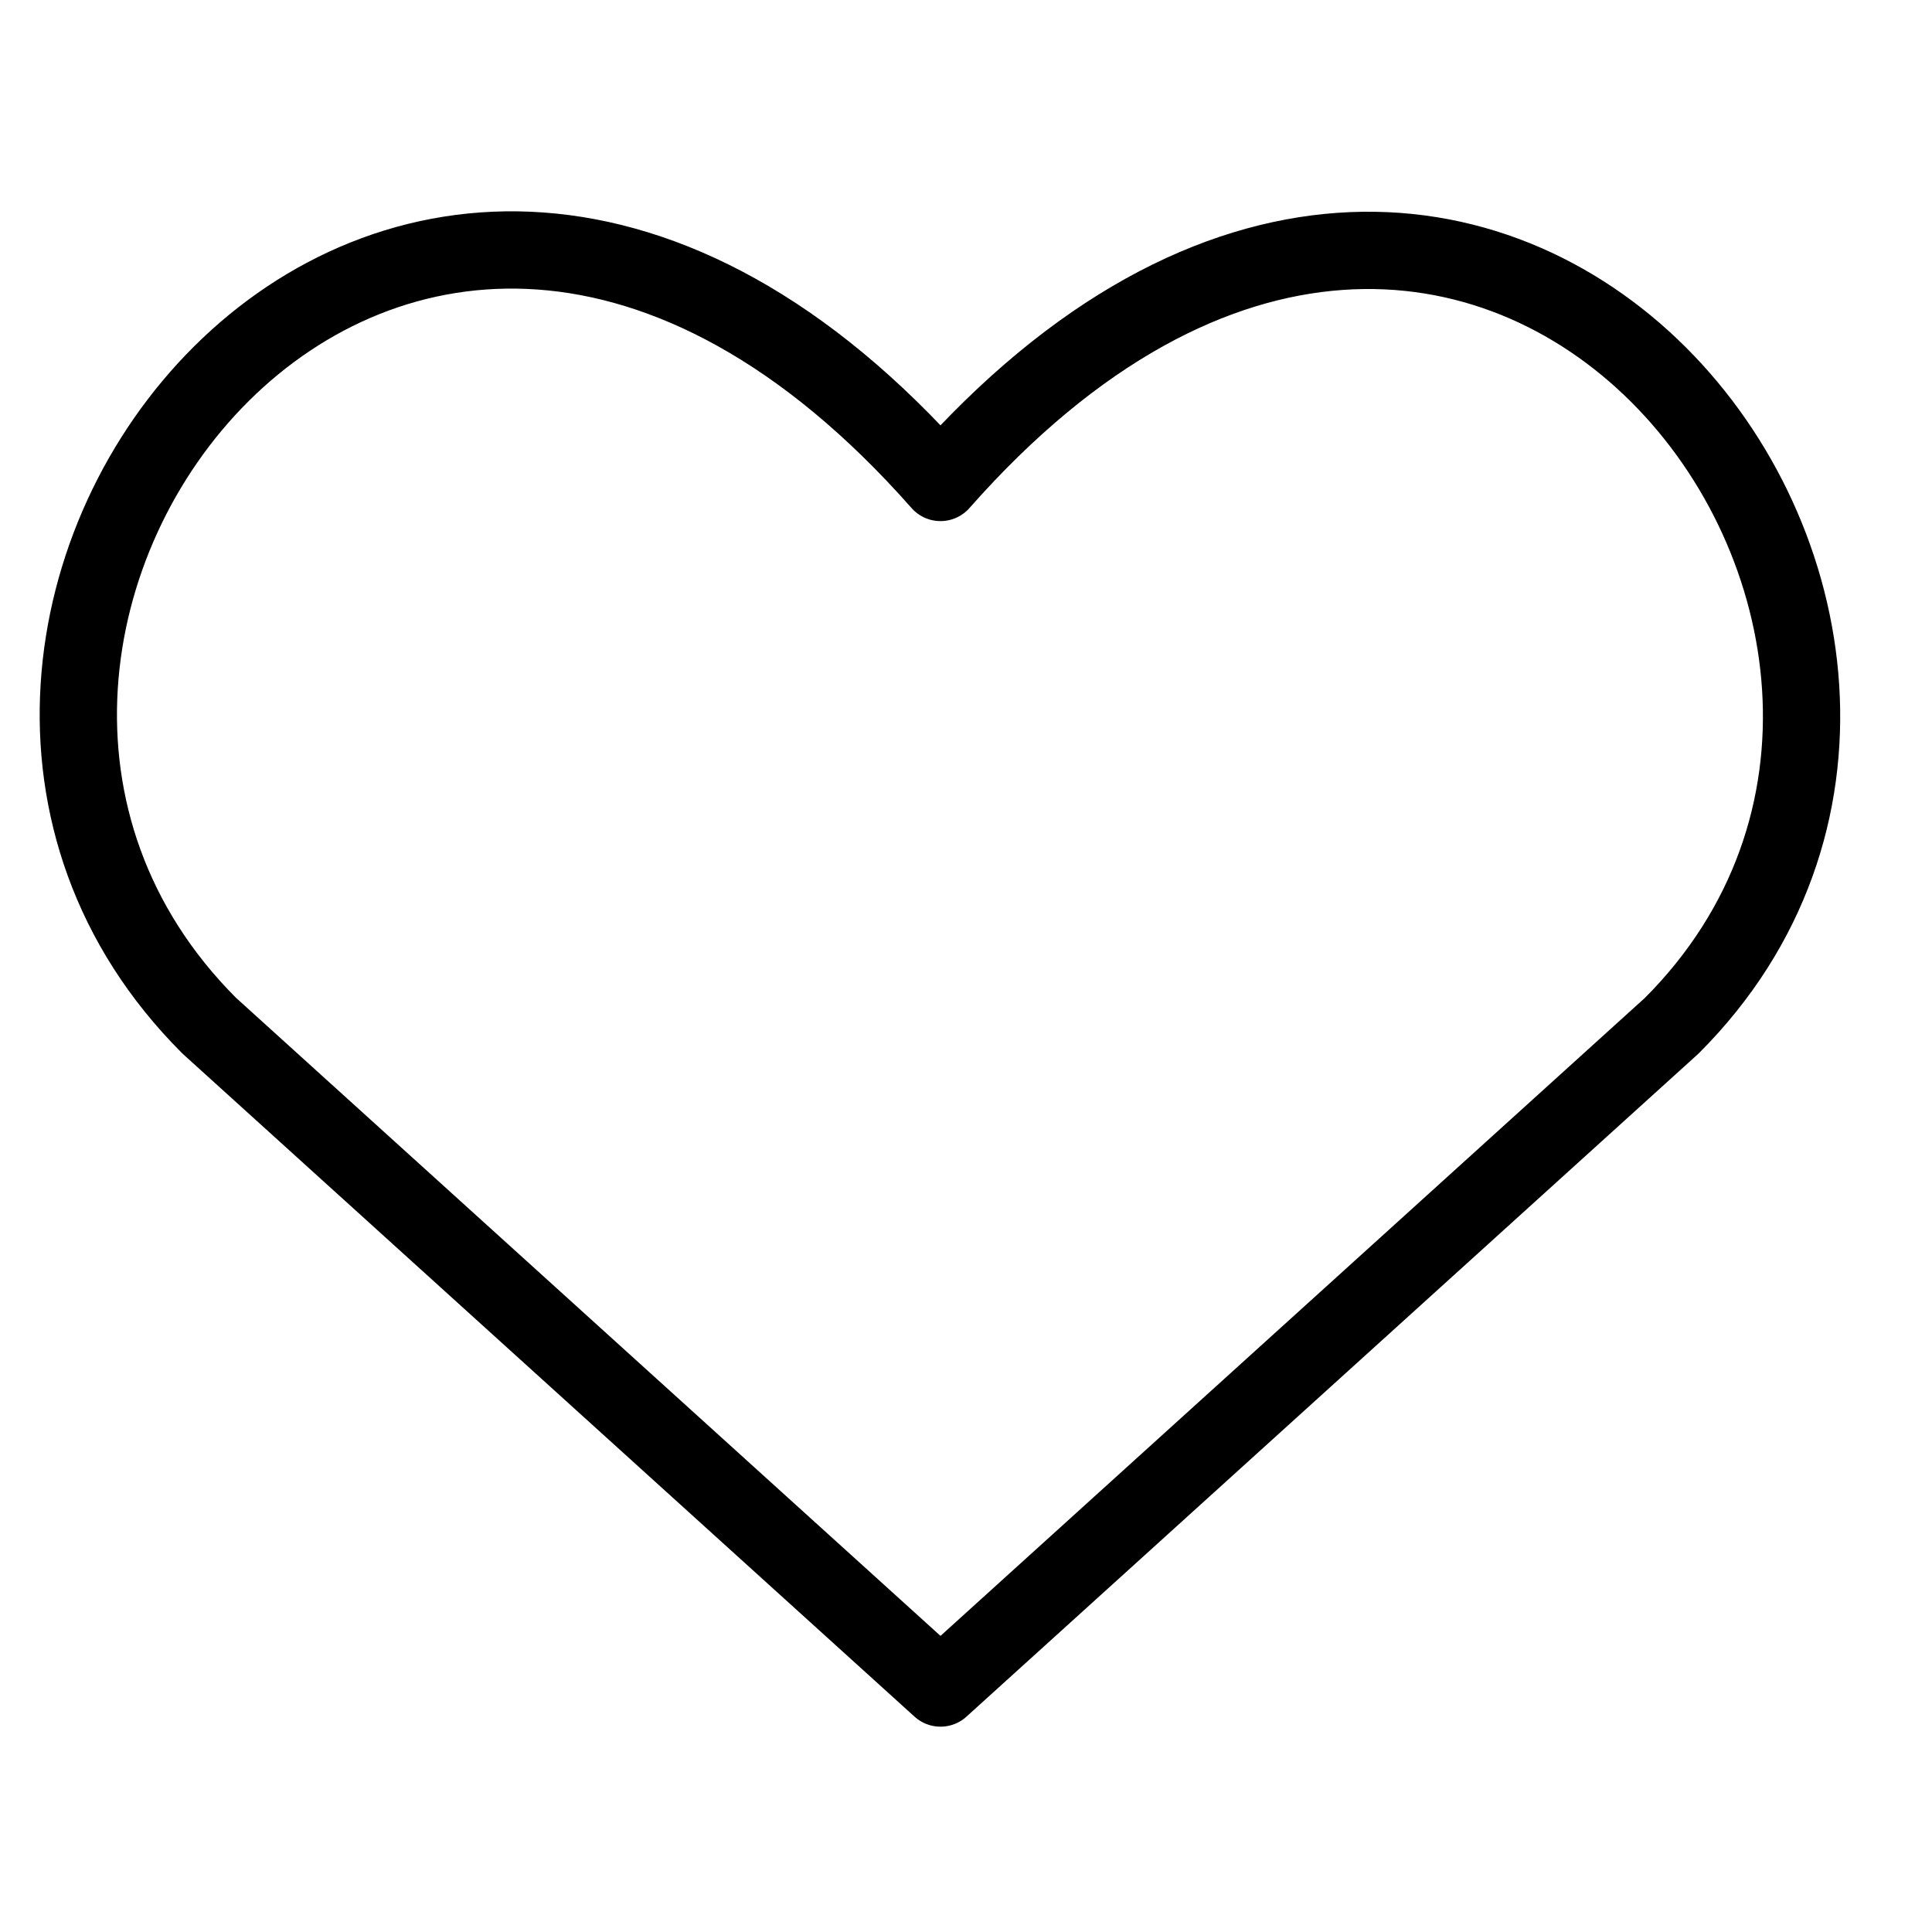 <svg width="25" height="25" viewBox="0 0 25 25" fill="none" xmlns="http://www.w3.org/2000/svg">
<g clip-path="url(#clip0_18_1372)">
<path d="M12.17 21.843L2.707 13.272C-2.436 8.129 5.124 -1.745 12.17 6.243C19.216 -1.745 26.741 8.163 21.633 13.272L12.17 21.843Z" stroke="black" stroke-linecap="round" stroke-linejoin="round"/>
</g>
<defs>
<clipPath id="clip0_18_1372">
<rect width="24" height="24" fill="white" transform="translate(0.17 0.5)"/>
</clipPath>
</defs>
</svg>
